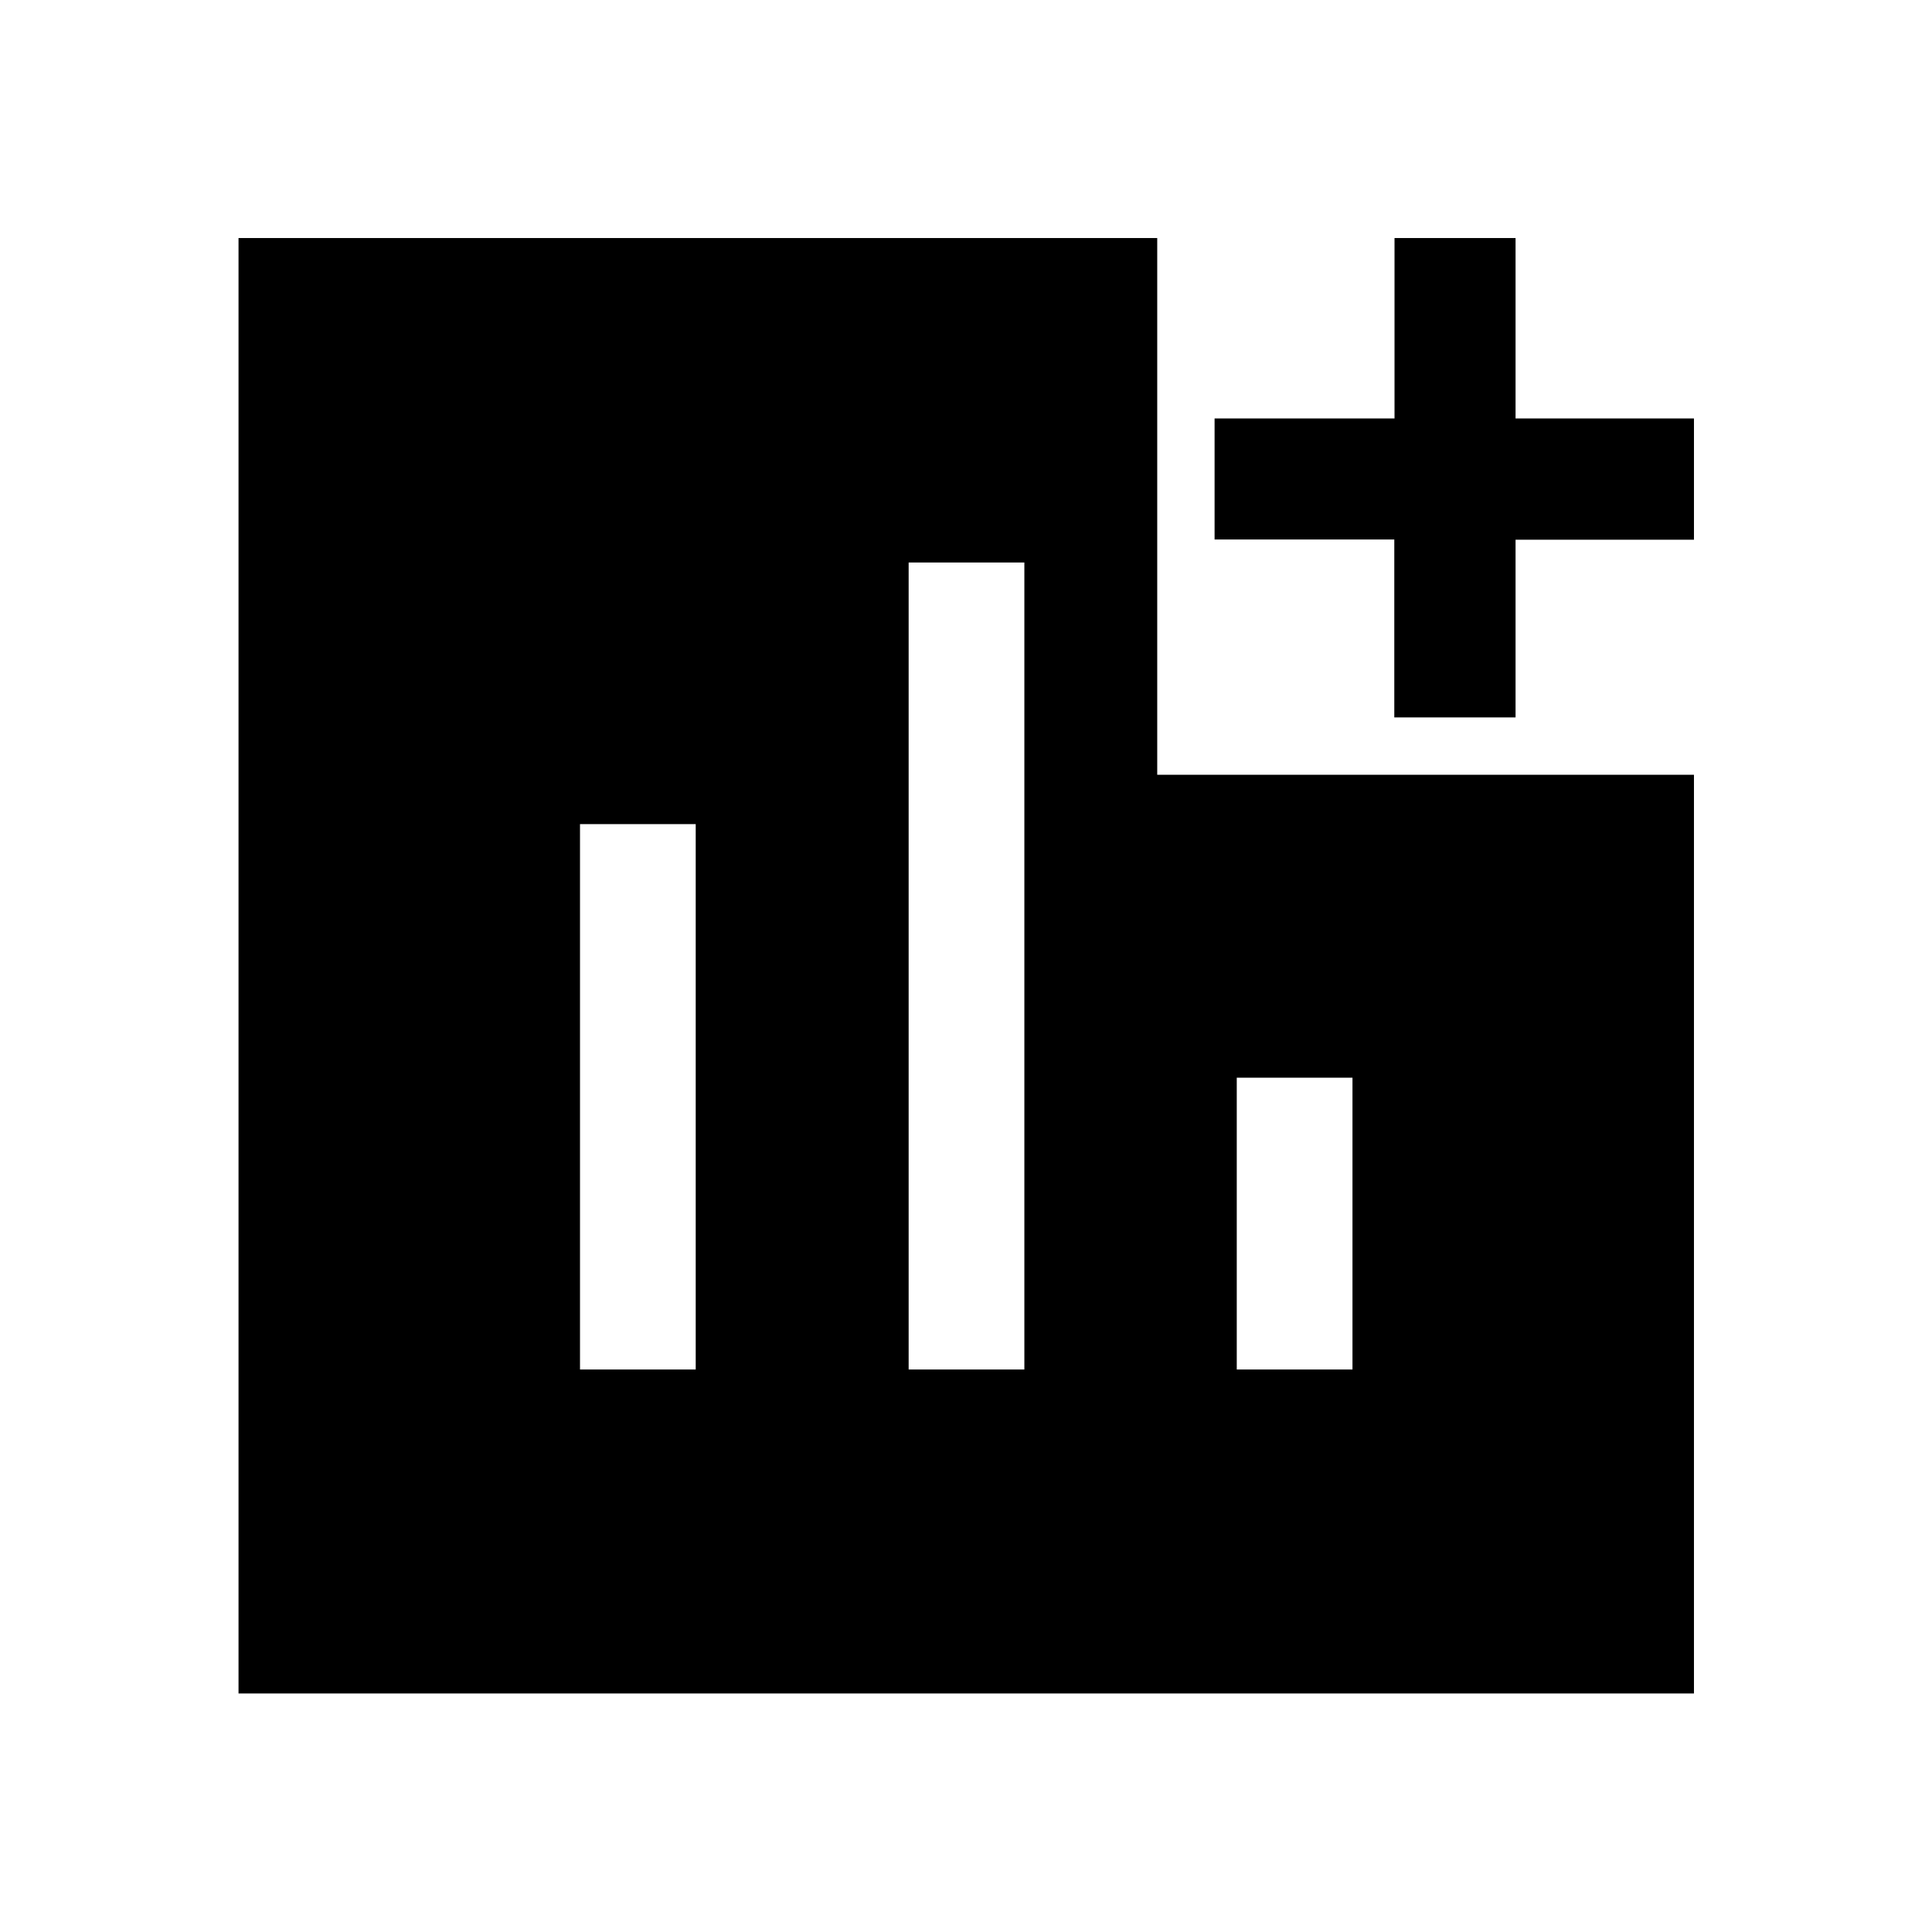 <svg xmlns="http://www.w3.org/2000/svg" height="48" viewBox="0 -960 960 960" width="48"><path d="M288.2-279.5h57.5v-271h-57.5v271Zm163.3 0H509v-401h-57.5v401Zm163.04 0h57.5v-145h-57.5v145Zm78.28-324.02v-88.41h-89.3v-60.14h89.41v-89.65h60.14v89.65h88.65v60.25h-88.65v88.3h-60.25Zm-574.3 485v-723.2h456.5v266.7h266.7v456.5h-723.2Z"/></svg>